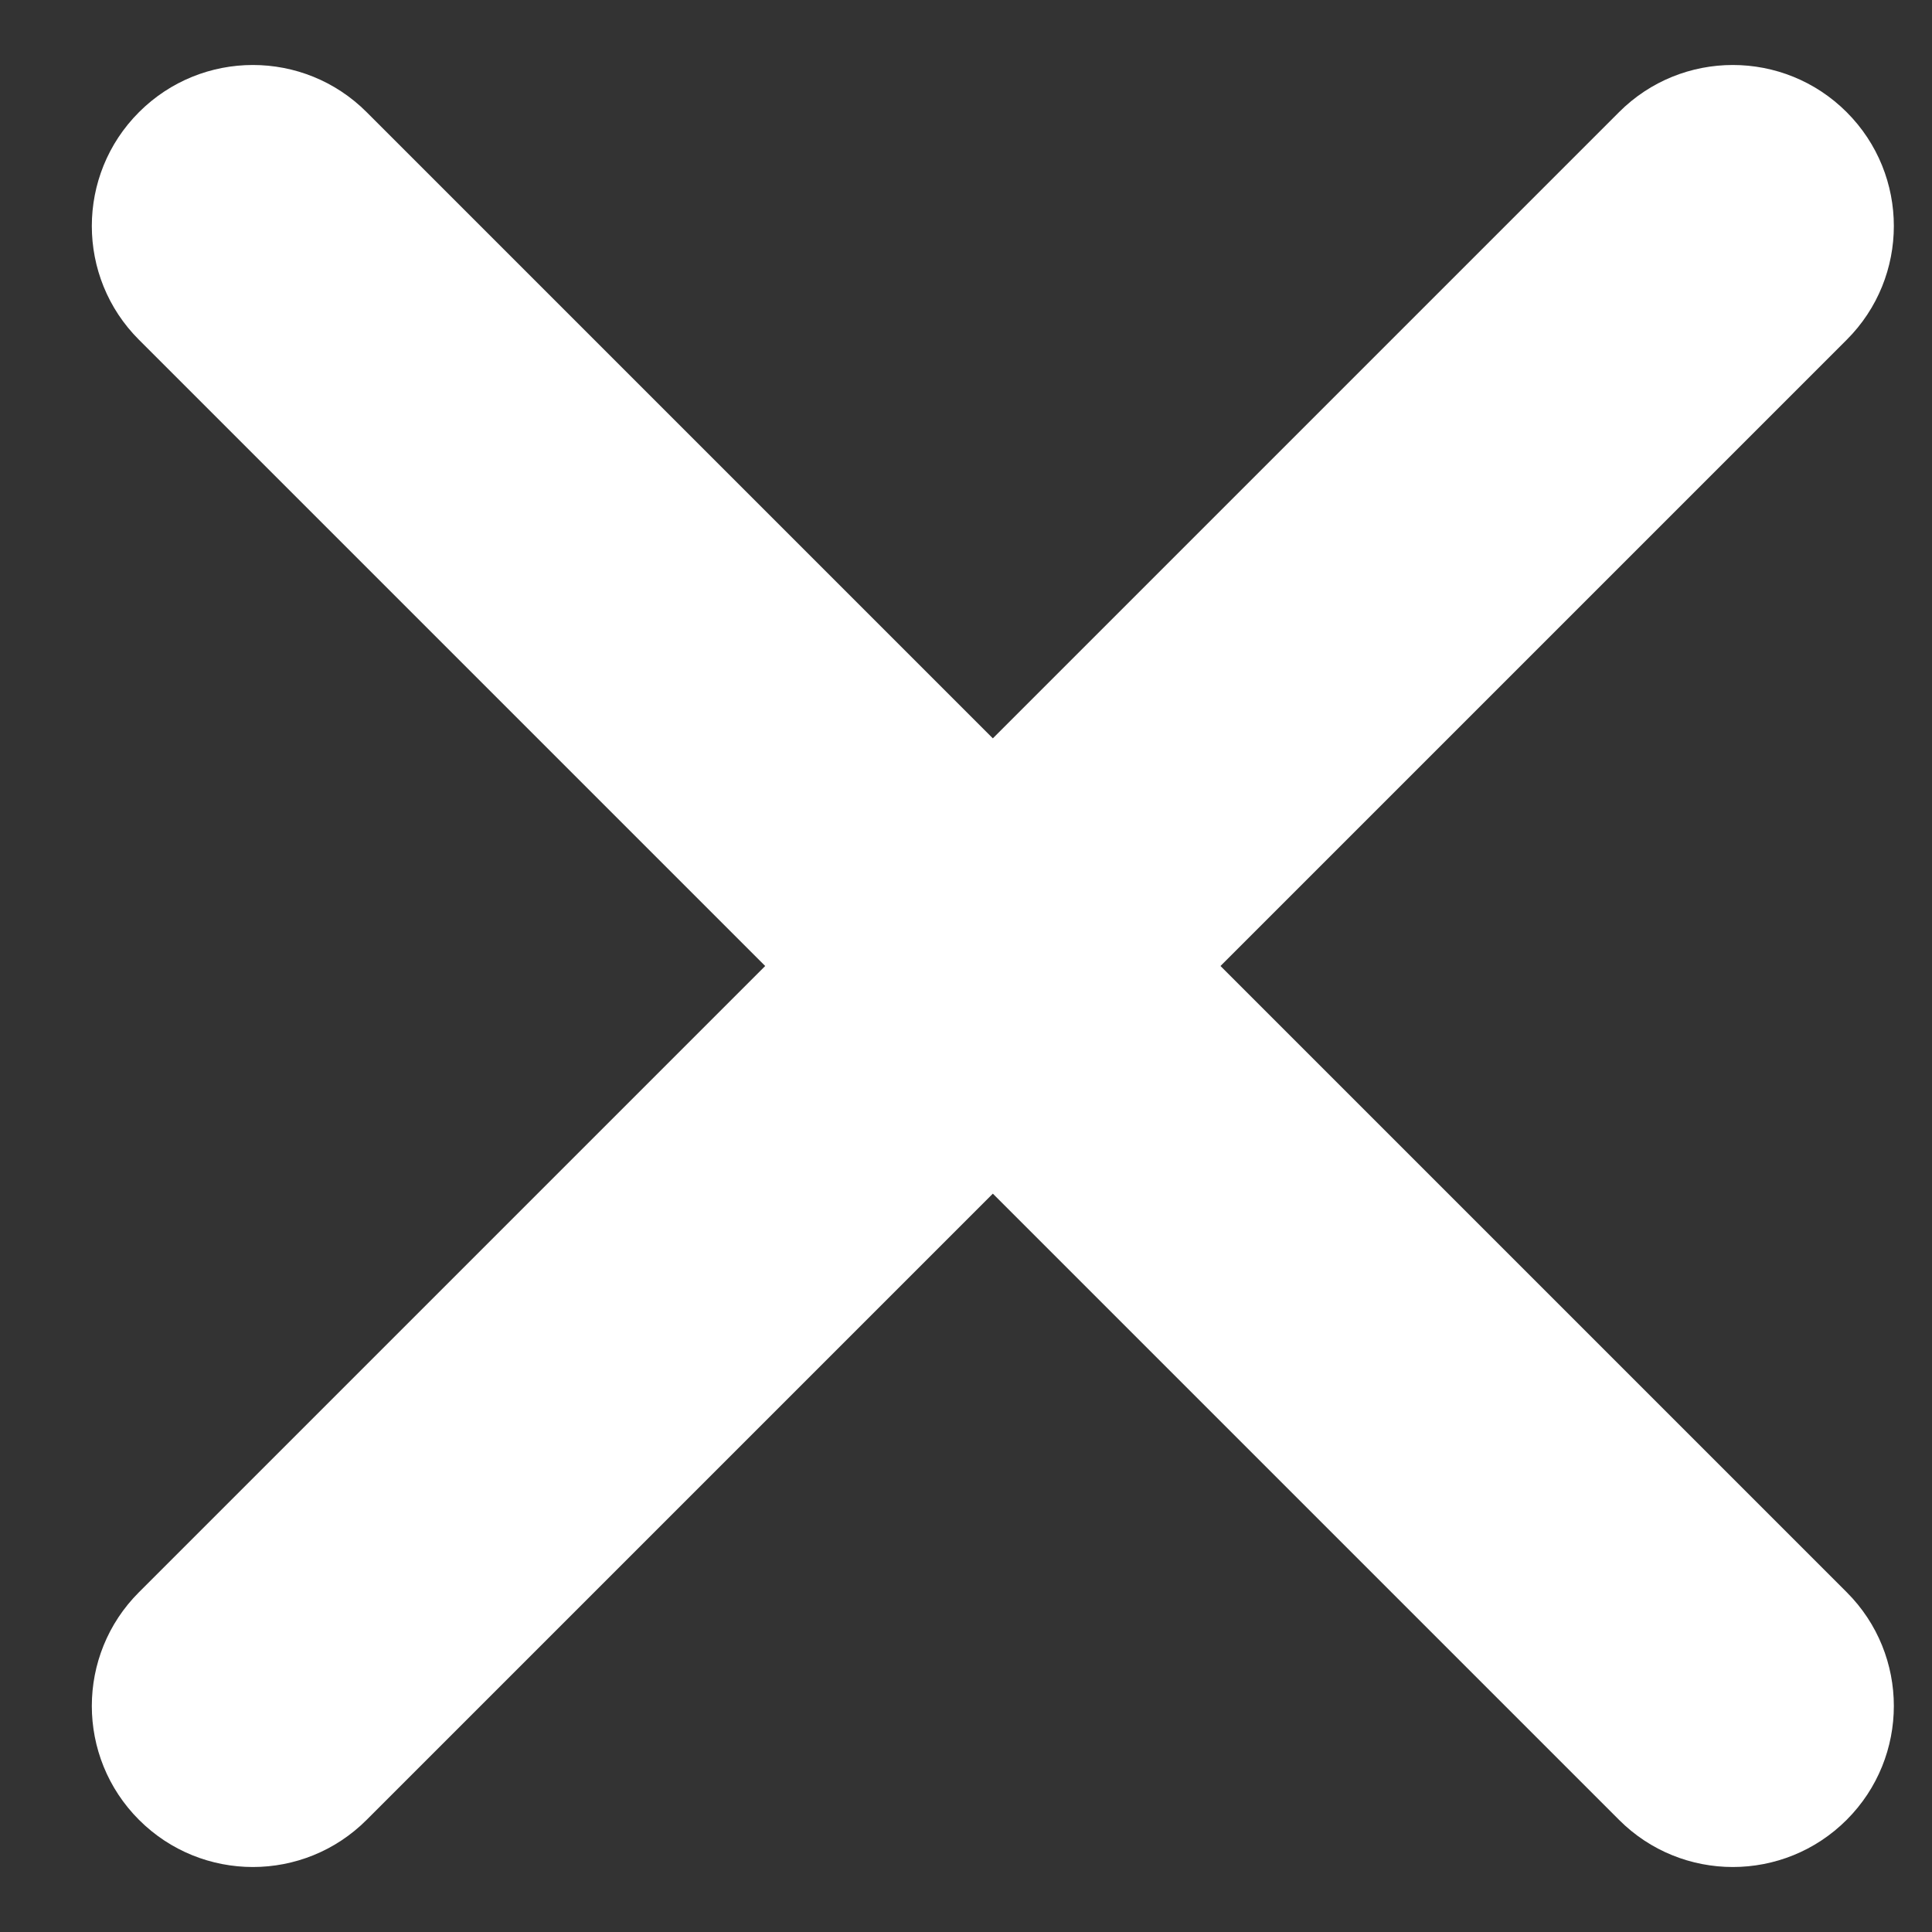 <svg width="18" height="18" viewBox="0 0 18 18" fill="none" xmlns="http://www.w3.org/2000/svg">
<rect x="0" y="0" width="18" height="18" fill="#333333" stroke="none"/>
<path d="M1.295 16.955C0.709 16.369 0.709 15.419 1.295 14.834L15.084 1.045C15.669 0.459 16.619 0.459 17.205 1.045C17.791 1.631 17.791 2.581 17.205 3.166L3.416 16.955C2.831 17.541 1.881 17.541 1.295 16.955Z" fill="white"/>
<path d="M1.295 1.045C1.881 0.459 2.831 0.459 3.416 1.045L17.205 14.834C17.791 15.419 17.791 16.369 17.205 16.955C16.619 17.541 15.669 17.541 15.084 16.955L1.295 3.166C0.709 2.581 0.709 1.631 1.295 1.045Z" fill="white"/>
</svg>
